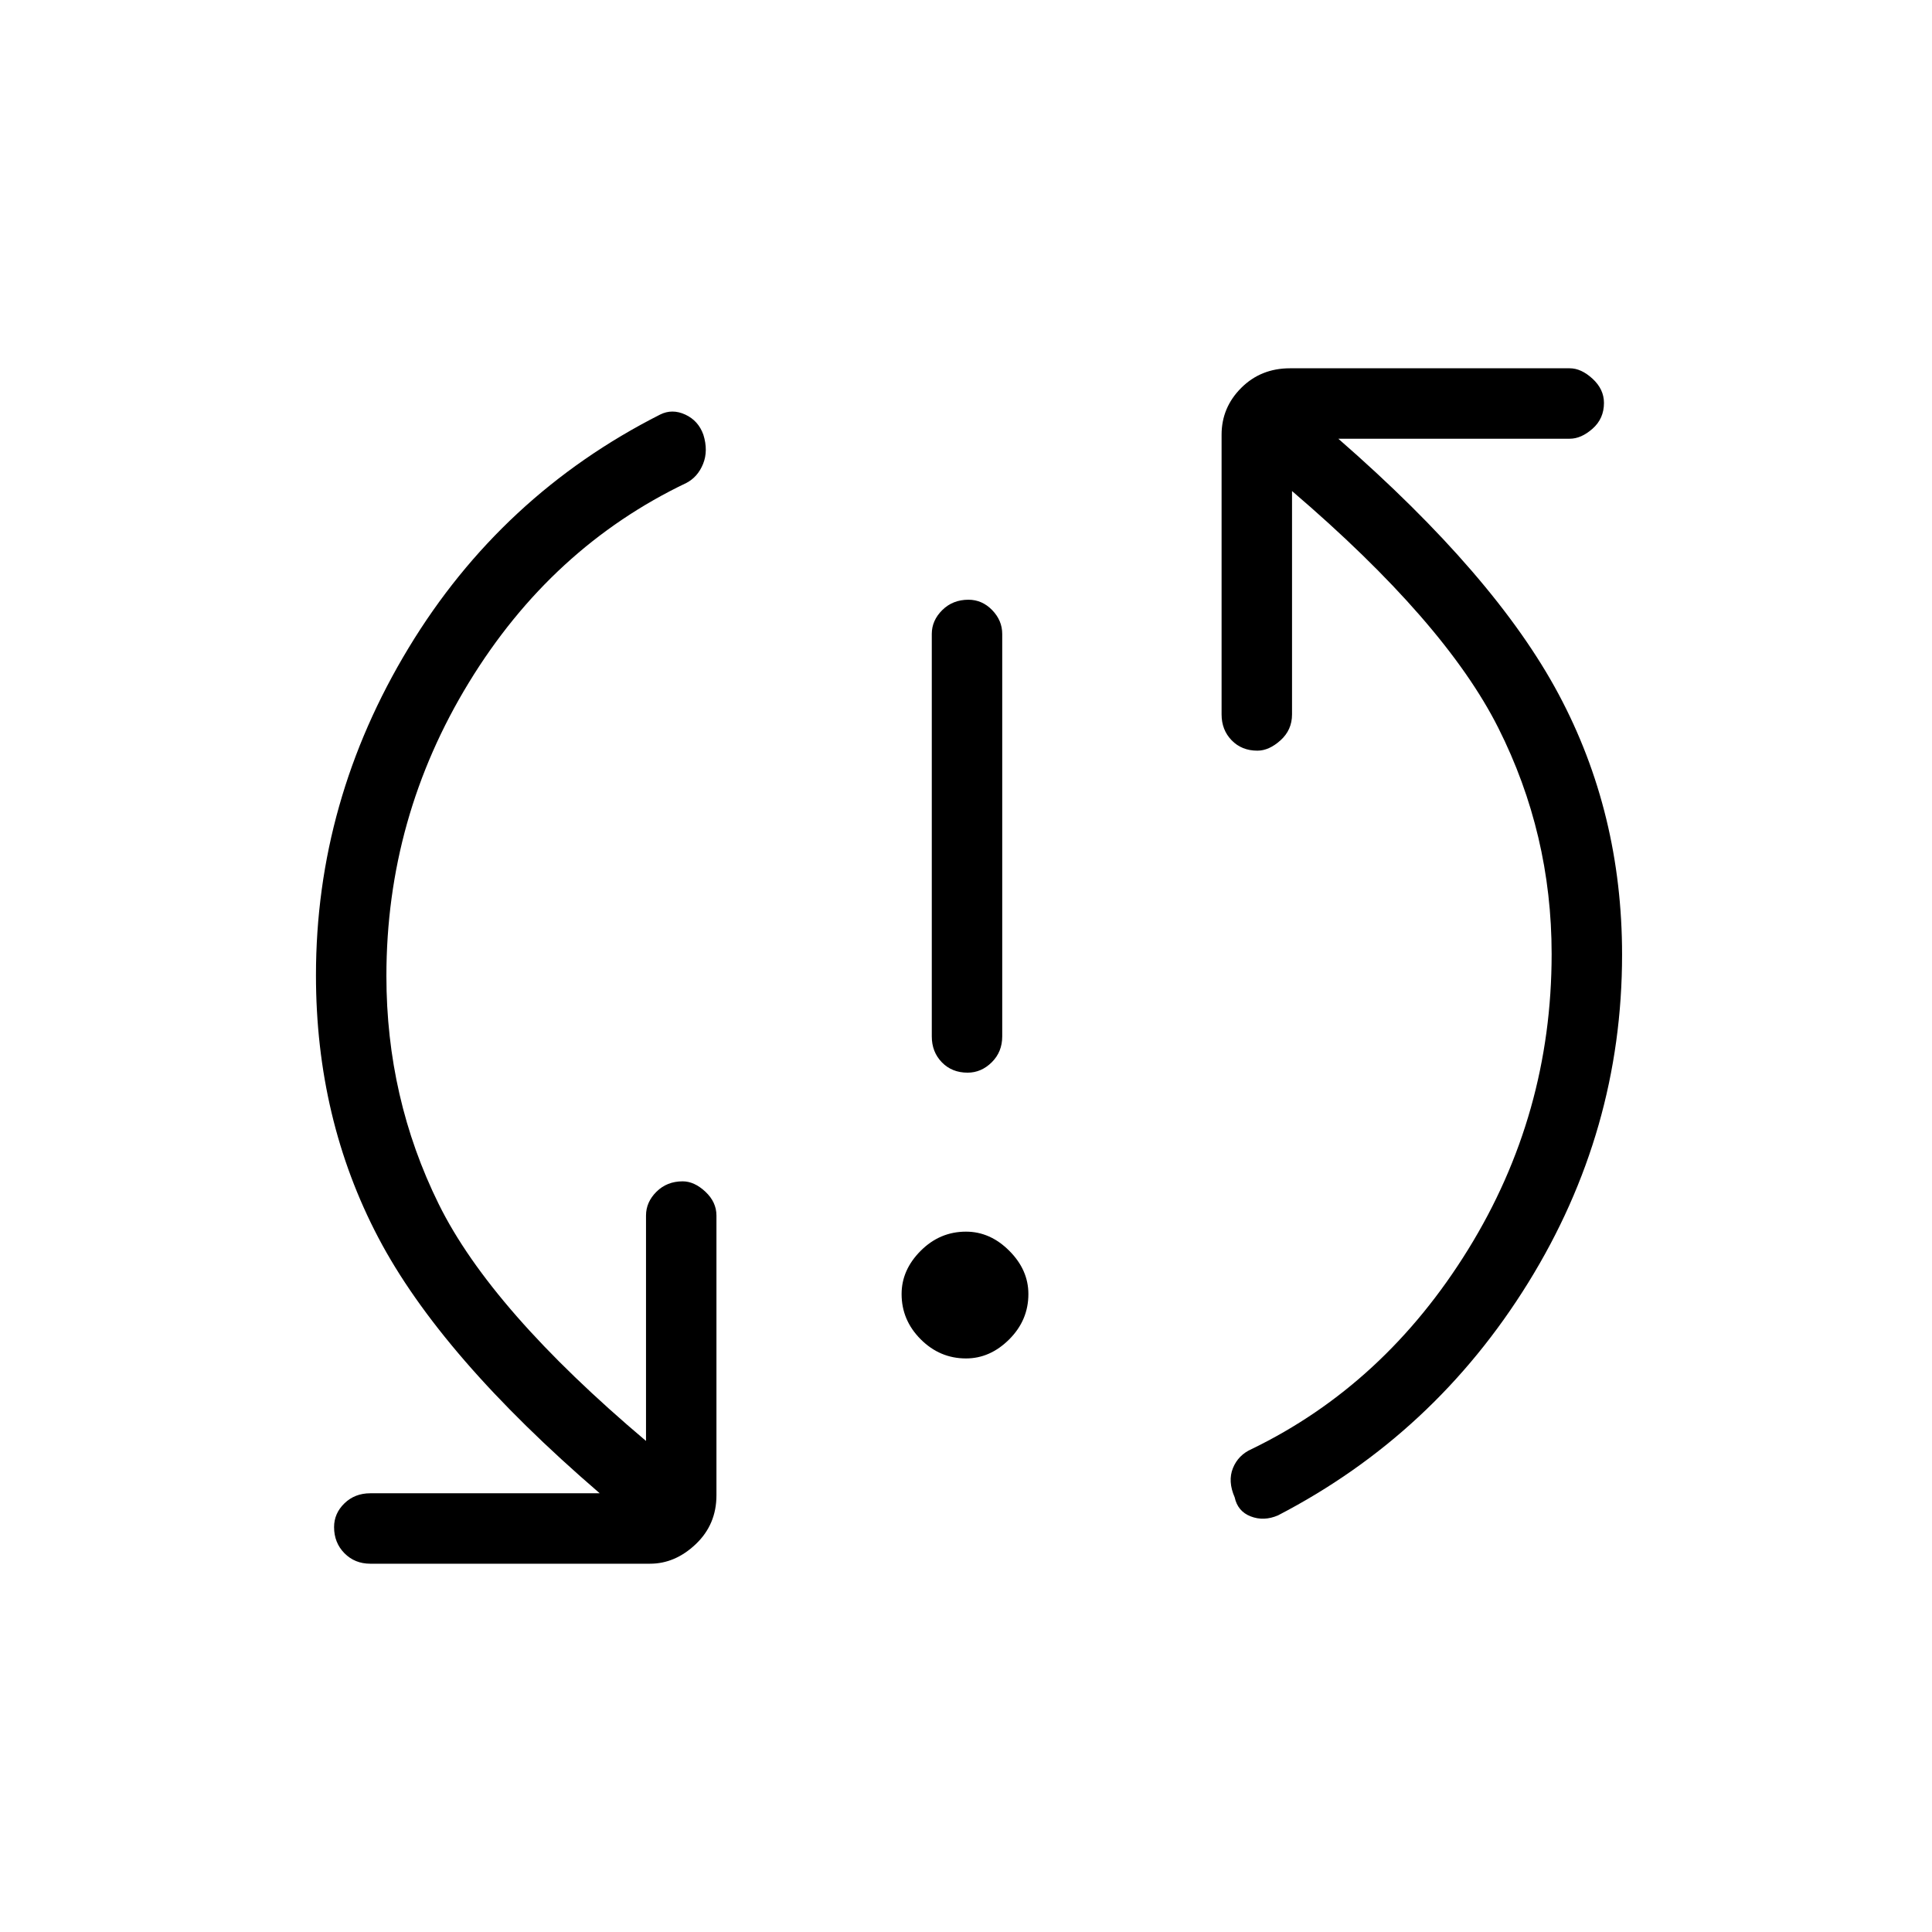 <svg xmlns="http://www.w3.org/2000/svg" height="48" viewBox="0 -960 960 960" width="48"><path d="M480-285q-13 0-22.5-9.5T448-317q0-12 9.5-21.5T480-348q12 0 21.5 9.5T511-317q0 13-9.5 22.5T480-285Zm.79-142q-7.79 0-12.79-5.15-5-5.15-5-12.85v-200q0-6.7 5.21-11.85 5.21-5.15 13-5.15 6.79 0 11.79 5.15 5 5.15 5 11.85v200q0 7.7-5.21 12.85-5.21 5.15-12 5.15ZM192-475q0 60.62 26 113.31Q244-309 321-244v-112q0-6.7 5.21-11.85 5.21-5.15 13-5.15 5.79 0 11.29 5.15Q356-362.7 356-356v139q0 14.5-10.25 24.25T323-183H184q-7.7 0-12.85-5.21-5.15-5.21-5.15-13 0-6.79 5.15-11.79 5.15-5 12.85-5h114q-79-68-110-127t-31-130.36Q157-562 203-638q46-76 125-116 6-3 12.5 0t9 10q2.5 8-.15 14.53-2.65 6.52-8.35 9.47-67 32-108 99.13T192-475Zm579-11q0-59.62-26.5-112.31Q718-651 642-716v111q0 7.7-5.71 12.85-5.71 5.15-11.5 5.15-7.79 0-12.79-5.15-5-5.15-5-12.85v-139q0-13.5 9.75-23.25T641-777h139q5.7 0 11.35 5.21 5.65 5.21 5.65 12 0 7.79-5.65 12.79-5.65 5-11.35 5H665q78 68 109.5 127T806-485.64q0 87.64-46.62 162.99Q712.75-247.31 635-207q-7 3-13.5.5t-8-9.5q-3.5-8-.85-14.53 2.65-6.52 9.35-9.47 66-32 107.5-99.13T771-486Z"/></svg>